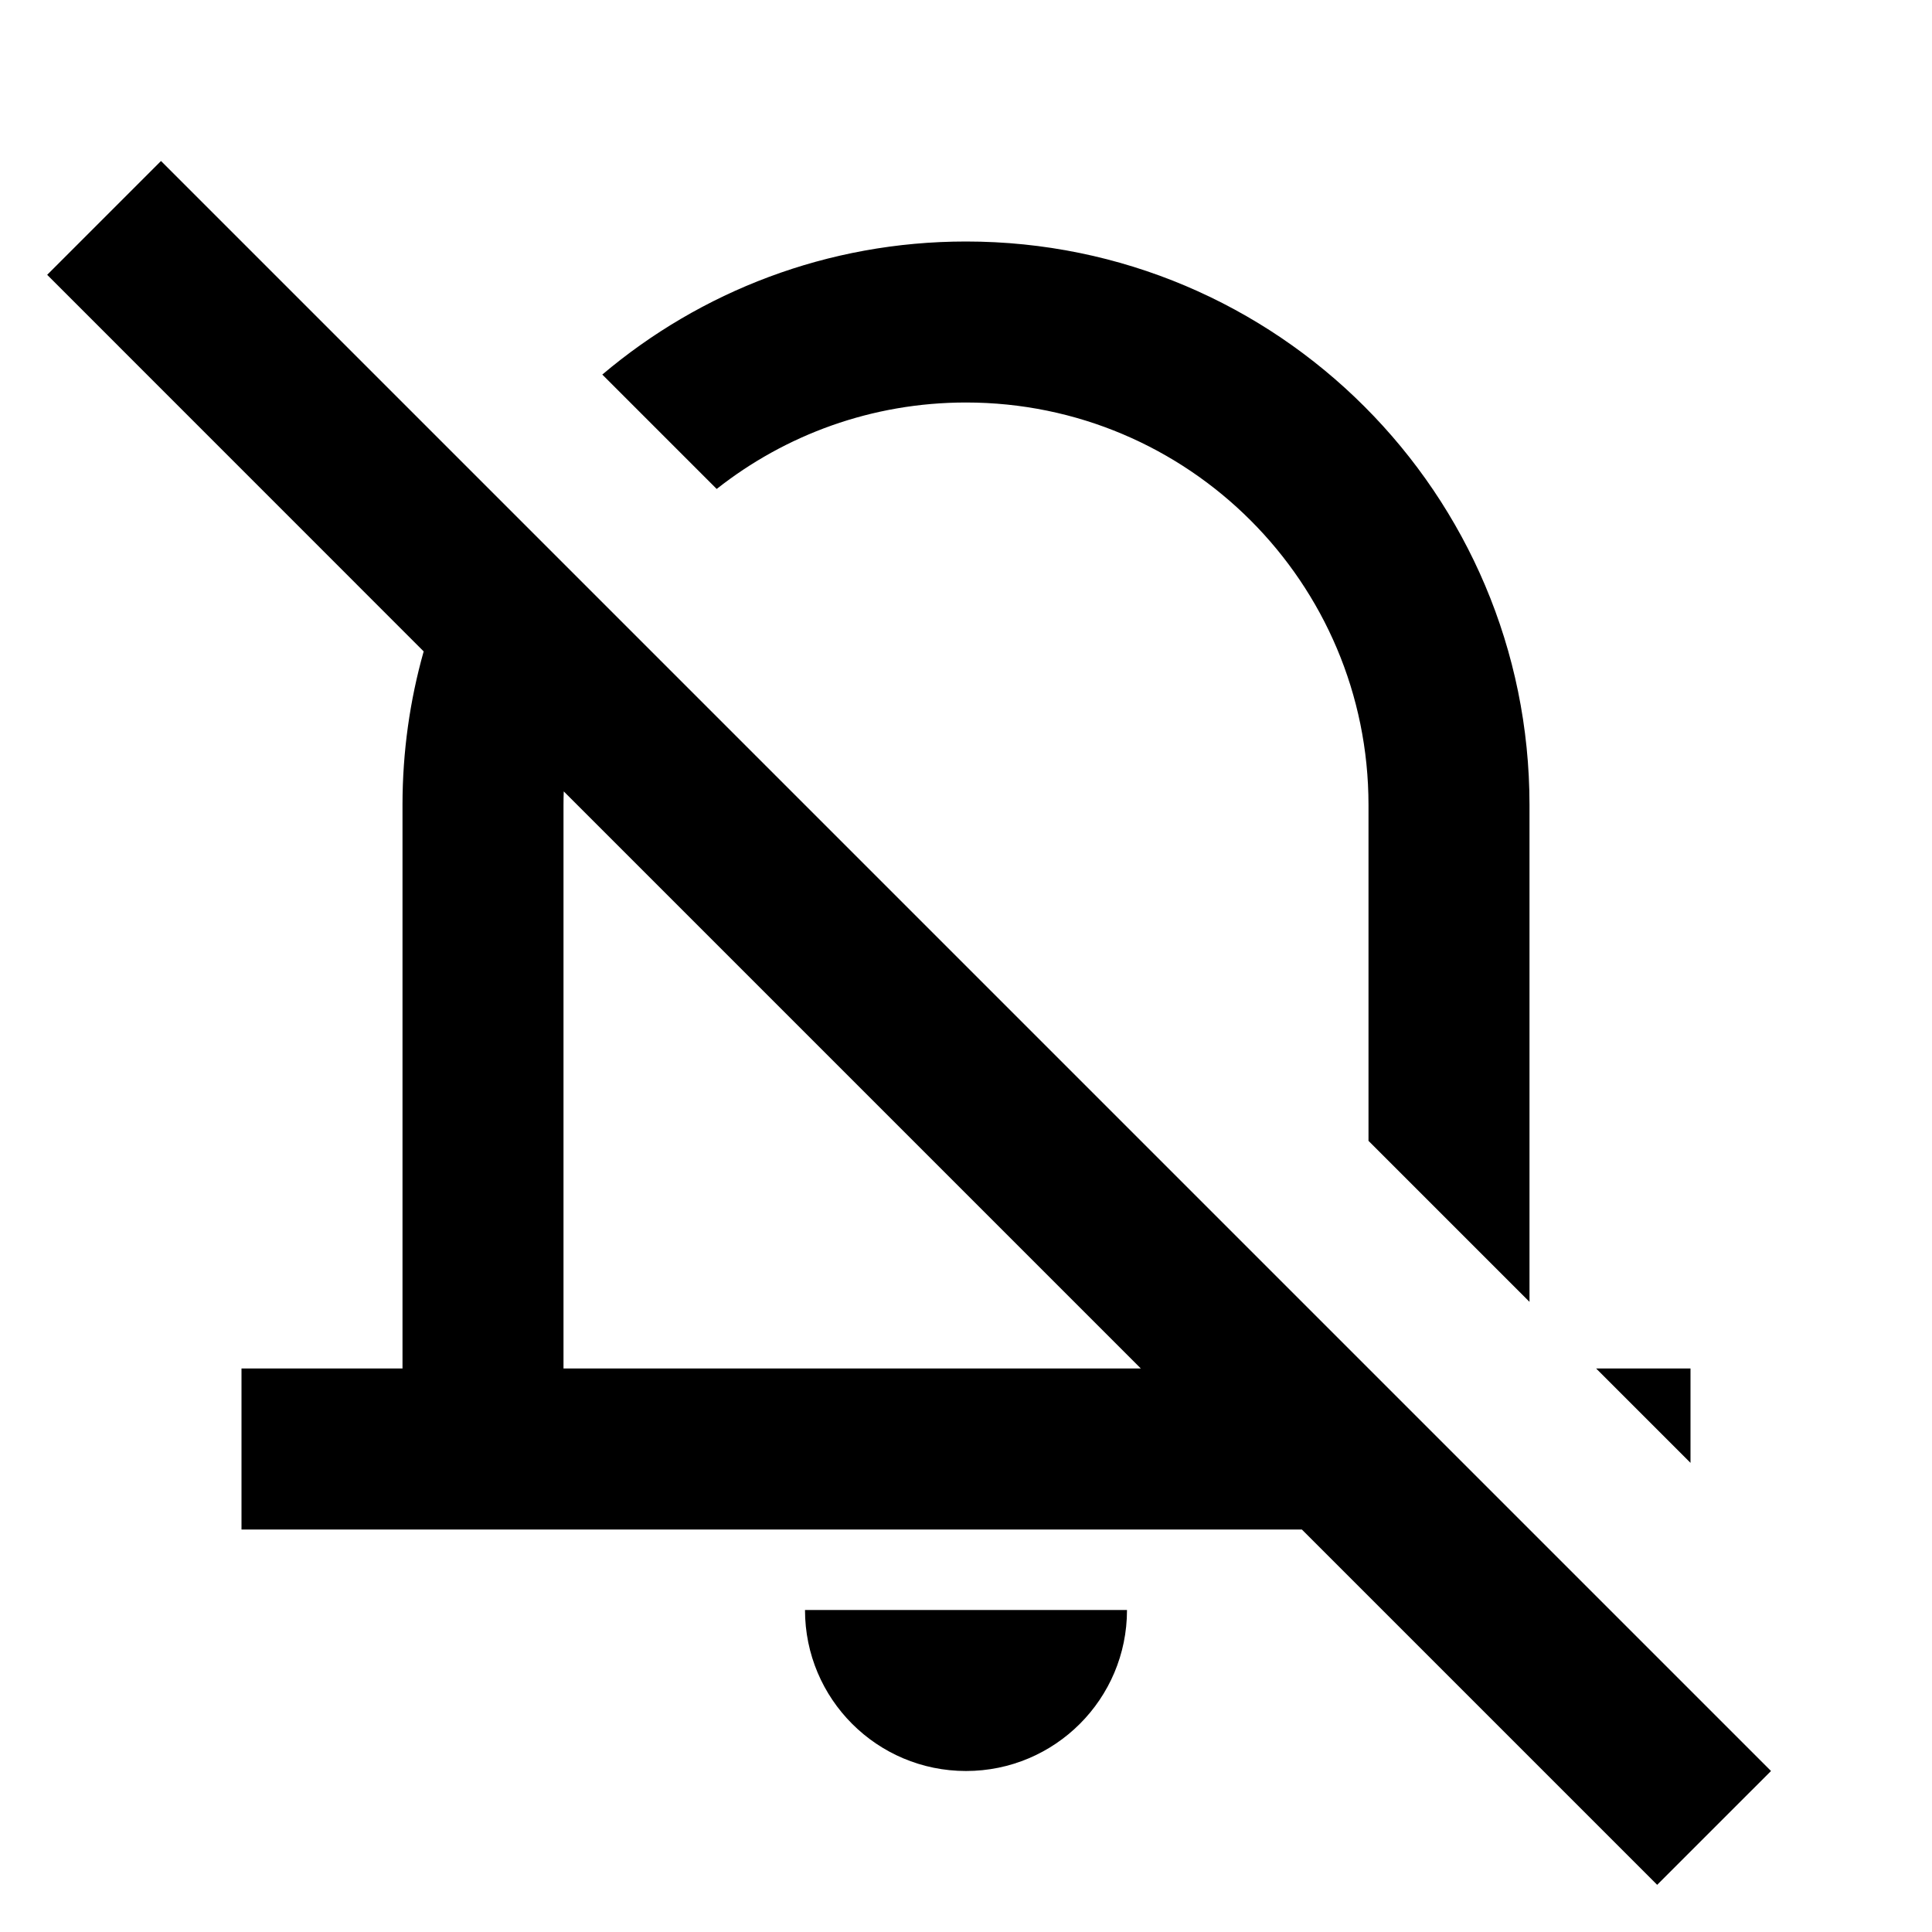 <svg width="24" height="24" viewBox="0 0 24 24" fill="none" xmlns="http://www.w3.org/2000/svg">
<path fill-rule="evenodd" clip-rule="evenodd" d="M16.172 19L20.586 23.414L22 22L2 2L0.586 3.414L5.263 8.092C5.092 8.698 5 9.338 5 10V17H3V19H16.172ZM14.172 17L7.003 9.831C7.001 9.887 7 9.943 7 10V17H14.172Z" fill="currentColor"/>
<path d="M17 10V14.172L19 16.172V10C19 6.134 15.866 3 12 3C10.278 3 8.701 3.622 7.482 4.653L8.903 6.074C9.755 5.402 10.83 5 12 5C14.761 5 17 7.239 17 10Z" fill="currentColor"/>
<path d="M21 18.172L19.828 17H21V18.172Z" fill="currentColor"/>
<path d="M12 22C13.105 22 14 21.105 14 20H10C10 21.105 10.895 22 12 22Z" fill="currentColor"/>
</svg>
